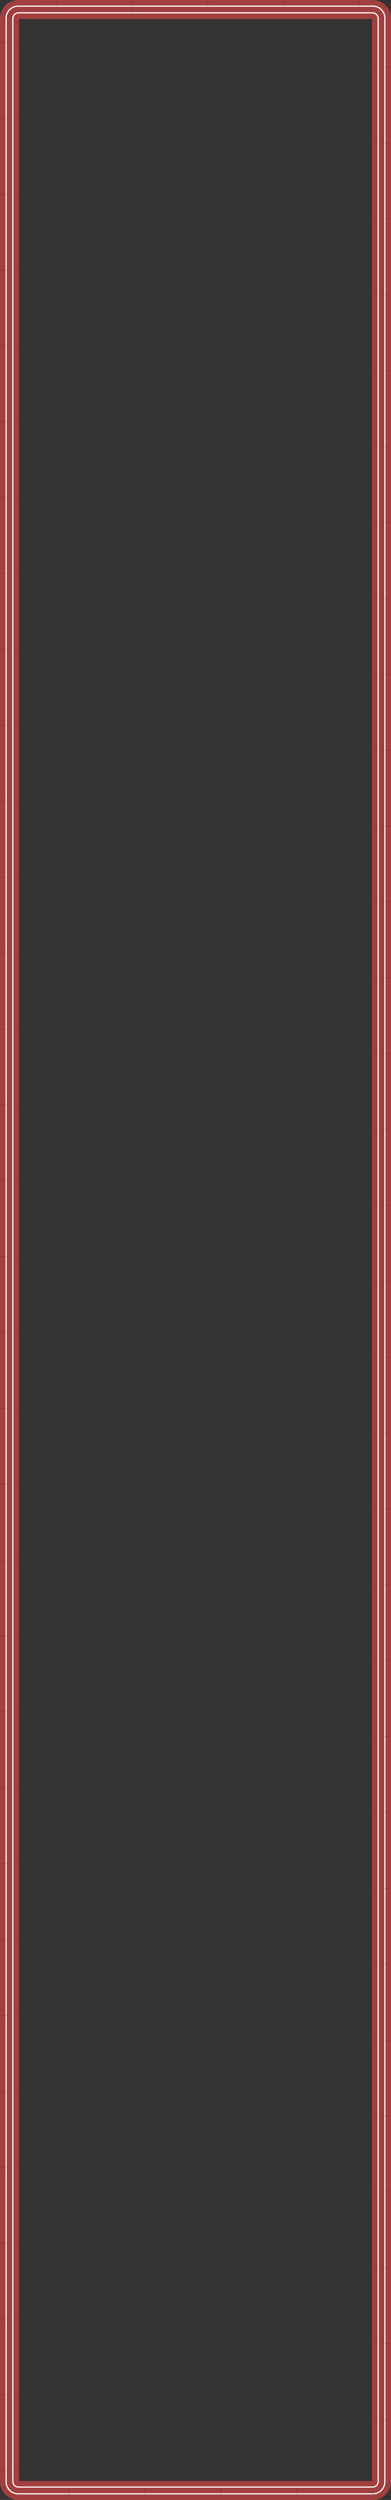 <?xml version="1.0" encoding="UTF-8"?>
<svg id="Layer_2" data-name="Layer 2" xmlns="http://www.w3.org/2000/svg" viewBox="0 0 540.47 3454.59">
  <rect x="0" y="0" width="540.47" height="3454.59" fill="#333333" stroke="none"/>
  <defs>
    <style>
      .cls-1 {
        fill: #a1403f;
      }

      .cls-2 {
        fill: none;
        stroke: #fff;
        stroke-miterlimit: 10;
        stroke-width: 1.61px;
      }
    </style>
  </defs>
  <g id="Layer_1-2" data-name="Layer 1">
    <g>
      <g>
        <polygon class="cls-1" points="410.58 3454.59 410.58 3428.38 514.26 3428.38 516.39 3454.56 410.58 3454.59"/>
        <line class="cls-2" x1="514.97" y1="3436.85" x2="410.51" y2="3436.85"/>
        <line class="cls-2" x1="515.42" y1="3446.13" x2="410.5" y2="3446.13"/>
      </g>
      <g>
        <rect class="cls-1" x="305.72" y="3428.38" width="104.75" height="26.21"/>
        <line class="cls-2" x1="410.5" y1="3436.85" x2="305.65" y2="3436.85"/>
        <line class="cls-2" x1="410.25" y1="3446.13" x2="305.64" y2="3446.13"/>
      </g>
      <g>
        <rect class="cls-1" x="200.86" y="3428.38" width="104.75" height="26.21"/>
        <line class="cls-2" x1="305.64" y1="3436.85" x2="200.79" y2="3436.85"/>
        <line class="cls-2" x1="305.39" y1="3446.13" x2="200.78" y2="3446.13"/>
      </g>
      <g>
        <rect class="cls-1" x="96" y="3428.38" width="104.75" height="26.21"/>
        <line class="cls-2" x1="200.78" y1="3436.85" x2="95.93" y2="3436.85"/>
        <line class="cls-2" x1="200.53" y1="3446.13" x2="95.92" y2="3446.13"/>
      </g>
      <g>
        <path class="cls-1" d="m0,3414.35h26.21v14.03h0s0,0,0,0h0s4.2,0,4.2,0h65.47v26.21H25.61c-.27,0-.55,0-.82-.01-1.09-.06-2.17-.14-3.25-.26-4.28-.64-8.38-2.34-11.77-4.99-.87-.63-1.64-1.38-2.43-2.11-.73-.78-1.48-1.56-2.11-2.43-1.33-1.69-2.4-3.58-3.24-5.55-.86-1.98-1.39-4.09-1.74-6.22-.12-1.08-.24-2.16-.25-3.25-.01-.27-.01-.54-.01-.82v-.7s0-.82,0-.82v-13.09Z"/>
        <path class="cls-2" d="m95.92,3436.85H25.73c-.35,0-.71-.03-1.06-.05-1.4-.17-2.77-.69-3.87-1.57-.56-.43-1.07-.93-1.48-1.5-.44-.55-.77-1.18-1.03-1.84-.28-.65-.41-1.35-.5-2.05-.01-.35-.05-.7-.04-1.06v-14.52"/>
        <path class="cls-2" d="m95.67,3446.13H25.09c-.74-.04-1.47-.08-2.2-.16-2.91-.4-5.71-1.57-8.01-3.38-1.15-.9-2.2-1.94-3.06-3.12-.89-1.16-1.61-2.45-2.15-3.81-.58-1.35-.88-2.8-1.08-4.25-.06-.73-.12-1.47-.12-2.2v-1.85s0-13.08,0-13.08"/>
      </g>
      <g>
        <rect class="cls-1" x="0" y="3309.48" width="26.21" height="104.75"/>
        <line class="cls-2" x1="17.75" y1="3414.27" x2="17.75" y2="3309.41"/>
        <line class="cls-2" x1="8.46" y1="3414.02" x2="8.46" y2="3309.41"/>
      </g>
      <g>
        <rect class="cls-1" x="0" y="3204.62" width="26.21" height="104.75"/>
        <line class="cls-2" x1="17.75" y1="3309.41" x2="17.75" y2="3204.55"/>
        <line class="cls-2" x1="8.46" y1="3309.16" x2="8.46" y2="3204.55"/>
      </g>
      <g>
        <rect class="cls-1" x="0" y="3099.76" width="26.21" height="104.75"/>
        <line class="cls-2" x1="17.75" y1="3204.55" x2="17.75" y2="3099.69"/>
        <line class="cls-2" x1="8.46" y1="3204.3" x2="8.46" y2="3099.68"/>
      </g>
      <g>
        <rect class="cls-1" x="0" y="2994.9" width="26.21" height="104.75"/>
        <line class="cls-2" x1="17.75" y1="3099.68" x2="17.75" y2="2994.83"/>
        <line class="cls-2" x1="8.46" y1="3099.43" x2="8.46" y2="2994.82"/>
      </g>
      <g>
        <rect class="cls-1" x="0" y="2890.04" width="26.21" height="104.75"/>
        <line class="cls-2" x1="17.75" y1="2994.82" x2="17.75" y2="2889.97"/>
        <line class="cls-2" x1="8.46" y1="2994.57" x2="8.46" y2="2889.96"/>
      </g>
      <g>
        <rect class="cls-1" x="0" y="2785.18" width="26.21" height="104.75"/>
        <line class="cls-2" x1="17.75" y1="2889.96" x2="17.75" y2="2785.11"/>
        <line class="cls-2" x1="8.46" y1="2889.71" x2="8.46" y2="2785.1"/>
      </g>
      <g>
        <rect class="cls-1" x="0" y="2680.32" width="26.21" height="104.75"/>
        <line class="cls-2" x1="17.75" y1="2785.1" x2="17.75" y2="2680.24"/>
        <line class="cls-2" x1="8.46" y1="2784.85" x2="8.46" y2="2680.24"/>
      </g>
      <g>
        <rect class="cls-1" x="0" y="2575.45" width="26.21" height="104.75"/>
        <line class="cls-2" x1="17.75" y1="2680.24" x2="17.75" y2="2575.38"/>
        <line class="cls-2" x1="8.46" y1="2679.99" x2="8.46" y2="2575.38"/>
      </g>
      <g>
        <rect class="cls-1" x="0" y="2470.59" width="26.21" height="104.75"/>
        <line class="cls-2" x1="17.75" y1="2575.38" x2="17.75" y2="2470.52"/>
        <line class="cls-2" x1="8.46" y1="2575.13" x2="8.46" y2="2470.52"/>
      </g>
      <g>
        <rect class="cls-1" x="0" y="2365.73" width="26.21" height="104.75"/>
        <line class="cls-2" x1="17.75" y1="2470.52" x2="17.75" y2="2365.66"/>
        <line class="cls-2" x1="8.46" y1="2470.27" x2="8.46" y2="2365.66"/>
      </g>
      <g>
        <rect class="cls-1" x="0" y="2260.87" width="26.21" height="104.75"/>
        <line class="cls-2" x1="17.75" y1="2365.66" x2="17.75" y2="2260.8"/>
        <line class="cls-2" x1="8.46" y1="2365.41" x2="8.46" y2="2260.79"/>
      </g>
      <g>
        <rect class="cls-1" x="0" y="2156.01" width="26.21" height="104.75"/>
        <line class="cls-2" x1="17.75" y1="2260.79" x2="17.75" y2="2155.94"/>
        <line class="cls-2" x1="8.46" y1="2260.54" x2="8.46" y2="2155.93"/>
      </g>
      <g>
        <rect class="cls-1" x="0" y="2051.15" width="26.21" height="104.75"/>
        <line class="cls-2" x1="17.75" y1="2155.93" x2="17.75" y2="2051.08"/>
        <line class="cls-2" x1="8.46" y1="2155.68" x2="8.46" y2="2051.07"/>
      </g>
      <g>
        <rect class="cls-1" x="0" y="1946.29" width="26.21" height="104.75"/>
        <line class="cls-2" x1="17.75" y1="2051.07" x2="17.75" y2="1946.22"/>
        <line class="cls-2" x1="8.46" y1="2050.82" x2="8.46" y2="1946.21"/>
      </g>
      <g>
        <rect class="cls-1" x="0" y="1841.43" width="26.21" height="104.75"/>
        <line class="cls-2" x1="17.75" y1="1946.21" x2="17.75" y2="1841.35"/>
        <line class="cls-2" x1="8.46" y1="1945.96" x2="8.46" y2="1841.35"/>
      </g>
      <g>
        <rect class="cls-1" x="0" y="1736.56" width="26.21" height="104.75"/>
        <line class="cls-2" x1="17.75" y1="1841.35" x2="17.75" y2="1736.49"/>
        <line class="cls-2" x1="8.46" y1="1841.1" x2="8.46" y2="1736.49"/>
      </g>
      <g>
        <rect class="cls-1" x="0" y="1631.7" width="26.21" height="104.75"/>
        <line class="cls-2" x1="17.75" y1="1736.49" x2="17.75" y2="1631.63"/>
        <line class="cls-2" x1="8.46" y1="1736.24" x2="8.46" y2="1631.63"/>
      </g>
      <g>
        <rect class="cls-1" x="0" y="1526.84" width="26.21" height="104.75"/>
        <line class="cls-2" x1="17.75" y1="1631.63" x2="17.75" y2="1526.77"/>
        <line class="cls-2" x1="8.46" y1="1631.38" x2="8.46" y2="1526.77"/>
      </g>
      <g>
        <rect class="cls-1" x="0" y="1421.98" width="26.21" height="104.75"/>
        <line class="cls-2" x1="17.75" y1="1526.77" x2="17.75" y2="1421.91"/>
        <line class="cls-2" x1="8.46" y1="1526.52" x2="8.46" y2="1421.9"/>
      </g>
      <g>
        <rect class="cls-1" x="0" y="1317.12" width="26.21" height="104.75"/>
        <line class="cls-2" x1="17.75" y1="1421.9" x2="17.75" y2="1317.05"/>
        <line class="cls-2" x1="8.46" y1="1421.65" x2="8.46" y2="1317.04"/>
      </g>
      <g>
        <rect class="cls-1" x="0" y="1212.26" width="26.21" height="104.75"/>
        <line class="cls-2" x1="17.75" y1="1317.04" x2="17.75" y2="1212.19"/>
        <line class="cls-2" x1="8.46" y1="1316.79" x2="8.46" y2="1212.18"/>
      </g>
      <g>
        <rect class="cls-1" x="0" y="1107.4" width="26.21" height="104.75"/>
        <line class="cls-2" x1="17.75" y1="1212.18" x2="17.75" y2="1107.32"/>
        <line class="cls-2" x1="8.46" y1="1211.93" x2="8.46" y2="1107.32"/>
      </g>
      <g>
        <rect class="cls-1" x="0" y="1002.54" width="26.21" height="104.75"/>
        <line class="cls-2" x1="17.75" y1="1107.32" x2="17.75" y2="1002.46"/>
        <line class="cls-2" x1="8.46" y1="1107.07" x2="8.46" y2="1002.46"/>
      </g>
      <g>
        <rect class="cls-1" x="0" y="897.67" width="26.21" height="104.75"/>
        <line class="cls-2" x1="17.75" y1="1002.46" x2="17.75" y2="897.6"/>
        <line class="cls-2" x1="8.46" y1="1002.21" x2="8.46" y2="897.6"/>
      </g>
      <g>
        <rect class="cls-1" x="0" y="792.81" width="26.21" height="104.75"/>
        <line class="cls-2" x1="17.75" y1="897.6" x2="17.75" y2="792.74"/>
        <line class="cls-2" x1="8.46" y1="897.35" x2="8.46" y2="792.74"/>
      </g>
      <g>
        <rect class="cls-1" x="0" y="687.95" width="26.21" height="104.75"/>
        <line class="cls-2" x1="17.75" y1="792.74" x2="17.75" y2="687.88"/>
        <line class="cls-2" x1="8.46" y1="792.49" x2="8.46" y2="687.87"/>
      </g>
      <g>
        <rect class="cls-1" x="0" y="583.09" width="26.21" height="104.75"/>
        <line class="cls-2" x1="17.75" y1="687.87" x2="17.75" y2="583.02"/>
        <line class="cls-2" x1="8.46" y1="687.62" x2="8.46" y2="583.01"/>
      </g>
      <g>
        <rect class="cls-1" x="0" y="478.23" width="26.21" height="104.75"/>
        <line class="cls-2" x1="17.75" y1="583.01" x2="17.75" y2="478.16"/>
        <line class="cls-2" x1="8.46" y1="582.76" x2="8.46" y2="478.15"/>
      </g>
      <g>
        <rect class="cls-1" x="0" y="373.37" width="26.21" height="104.75"/>
        <line class="cls-2" x1="17.75" y1="478.15" x2="17.75" y2="373.3"/>
        <line class="cls-2" x1="8.46" y1="477.9" x2="8.46" y2="373.29"/>
      </g>
      <g>
        <rect class="cls-1" x="0" y="268.51" width="26.21" height="104.75"/>
        <line class="cls-2" x1="17.75" y1="373.29" x2="17.75" y2="268.43"/>
        <line class="cls-2" x1="8.46" y1="373.04" x2="8.46" y2="268.43"/>
      </g>
      <g>
        <rect class="cls-1" x="0" y="163.65" width="26.21" height="104.75"/>
        <line class="cls-2" x1="17.75" y1="268.43" x2="17.75" y2="163.57"/>
        <line class="cls-2" x1="8.46" y1="268.18" x2="8.46" y2="163.57"/>
      </g>
      <g>
        <rect class="cls-1" x="0" y="58.78" width="26.21" height="104.75"/>
        <line class="cls-2" x1="17.75" y1="163.57" x2="17.75" y2="58.71"/>
        <line class="cls-2" x1="8.46" y1="163.32" x2="8.46" y2="58.71"/>
      </g>
      <g>
        <path class="cls-1" d="m77.46,0v26.21H26.22v32.45H0V25.66c0-2.18.24-4.35.72-6.45.54-2.09,1.28-4.13,2.32-6.02,2.05-3.77,5.06-7.03,8.71-9.3C15.38,1.57,19.63.27,23.97.05L77.46,0Z"/>
        <path class="cls-2" d="m17.75,58.71V26.04c-.02-.71.03-1.41.16-2.11.16-.69.38-1.36.71-1.99,1.3-2.52,4.03-4.22,6.88-4.2h52.04"/>
        <path class="cls-2" d="m8.46,58.46V25.61c0-1.47.13-2.95.47-4.38.34-1.43.89-2.8,1.58-4.09,1.42-2.56,3.49-4.76,6.01-6.26,2.49-1.55,5.43-2.33,8.36-2.4h52.65"/>
      </g>
      <g>
        <rect class="cls-1" x="77.58" y="0" width="104.75" height="26.21"/>
        <line class="cls-2" x1="77.54" y1="17.75" x2="182.4" y2="17.75"/>
        <line class="cls-2" x1="77.79" y1="8.46" x2="182.4" y2="8.46"/>
      </g>
      <g>
        <rect class="cls-1" x="182.44" y="0" width="104.75" height="26.21"/>
        <line class="cls-2" x1="182.4" y1="17.75" x2="287.26" y2="17.75"/>
        <line class="cls-2" x1="182.65" y1="8.46" x2="287.26" y2="8.46"/>
      </g>
      <g>
        <rect class="cls-1" x="287.3" y="0" width="104.75" height="26.21"/>
        <line class="cls-2" x1="287.26" y1="17.75" x2="392.12" y2="17.75"/>
        <line class="cls-2" x1="287.51" y1="8.46" x2="392.12" y2="8.46"/>
      </g>
      <g>
        <rect class="cls-1" x="392.16" y="0" width="104.75" height="26.21"/>
        <line class="cls-2" x1="392.12" y1="17.75" x2="496.98" y2="17.75"/>
        <line class="cls-2" x1="392.37" y1="8.46" x2="496.98" y2="8.46"/>
      </g>
      <g>
        <path class="cls-1" d="m540.47,92.68h-26.21V26.22h0s0,0,0,0h0s-4.14,0-4.14,0h-13.09V0h17.19c.44,0,1.06-.01,1.58.02,1.09.06,2.17.13,3.24.27,4.28.65,8.37,2.38,11.75,5.04,1.7,1.31,3.23,2.85,4.52,4.56,1.32,1.7,2.38,3.58,3.22,5.57.86,1.98,1.37,4.09,1.71,6.23.12,1.08.23,2.16.24,3.25v2.27s0,13.09,0,13.09v52.37Z"/>
        <path class="cls-2" d="m496.98,17.75h17.76c.35,0,.71.03,1.06.05,1.4.17,2.77.69,3.87,1.57.56.43,1.07.93,1.48,1.5.44.55.77,1.18,1.03,1.84.28.65.4,1.35.5,2.05.01.35.05.7.04,1.06v66.95"/>
        <path class="cls-2" d="m497.24,8.46h17.21s1.11.01,1.11.01c.73.05,1.47.06,2.2.18,1.46.2,2.87.63,4.22,1.19,1.33.61,2.61,1.34,3.75,2.27,2.28,1.83,4.1,4.25,5.14,6.99.55,1.36.87,2.81,1.04,4.27.06.73.11,1.47.11,2.21v1.8s0,13.08,0,13.08v52.31"/>
      </g>
      <g>
        <rect class="cls-1" x="514.26" y="92.79" width="26.21" height="104.75"/>
        <line class="cls-2" x1="522.73" y1="92.76" x2="522.73" y2="197.61"/>
        <line class="cls-2" x1="532.01" y1="93.01" x2="532.01" y2="197.62"/>
      </g>
      <g>
        <rect class="cls-1" x="514.26" y="197.66" width="26.21" height="104.75"/>
        <line class="cls-2" x1="522.73" y1="197.62" x2="522.73" y2="302.48"/>
        <line class="cls-2" x1="532.01" y1="197.87" x2="532.01" y2="302.48"/>
      </g>
      <g>
        <rect class="cls-1" x="514.26" y="302.52" width="26.21" height="104.75"/>
        <line class="cls-2" x1="522.73" y1="302.48" x2="522.73" y2="407.34"/>
        <line class="cls-2" x1="532.01" y1="302.73" x2="532.01" y2="407.34"/>
      </g>
      <g>
        <rect class="cls-1" x="514.26" y="407.38" width="26.21" height="104.75"/>
        <line class="cls-2" x1="522.73" y1="407.34" x2="522.73" y2="512.2"/>
        <line class="cls-2" x1="532.01" y1="407.59" x2="532.01" y2="512.2"/>
      </g>
      <g>
        <rect class="cls-1" x="514.26" y="512.24" width="26.21" height="104.75"/>
        <line class="cls-2" x1="522.73" y1="512.2" x2="522.73" y2="617.06"/>
        <line class="cls-2" x1="532.01" y1="512.45" x2="532.01" y2="617.06"/>
      </g>
      <g>
        <rect class="cls-1" x="514.26" y="617.1" width="26.21" height="104.75"/>
        <line class="cls-2" x1="522.73" y1="617.06" x2="522.73" y2="721.92"/>
        <line class="cls-2" x1="532.01" y1="617.31" x2="532.01" y2="721.92"/>
      </g>
      <g>
        <rect class="cls-1" x="514.26" y="721.96" width="26.21" height="104.75"/>
        <line class="cls-2" x1="522.73" y1="721.92" x2="522.73" y2="826.78"/>
        <line class="cls-2" x1="532.01" y1="722.18" x2="532.01" y2="826.79"/>
      </g>
      <g>
        <rect class="cls-1" x="514.26" y="826.82" width="26.21" height="104.75"/>
        <line class="cls-2" x1="522.73" y1="826.79" x2="522.73" y2="931.64"/>
        <line class="cls-2" x1="532.01" y1="827.04" x2="532.01" y2="931.65"/>
      </g>
      <g>
        <rect class="cls-1" x="514.26" y="931.68" width="26.21" height="104.75"/>
        <line class="cls-2" x1="522.73" y1="931.65" x2="522.73" y2="1036.5"/>
        <line class="cls-2" x1="532.01" y1="931.9" x2="532.01" y2="1036.51"/>
      </g>
      <g>
        <rect class="cls-1" x="514.26" y="1036.55" width="26.21" height="104.75"/>
        <line class="cls-2" x1="522.73" y1="1036.51" x2="522.73" y2="1141.37"/>
        <line class="cls-2" x1="532.01" y1="1036.76" x2="532.01" y2="1141.37"/>
      </g>
      <g>
        <rect class="cls-1" x="514.26" y="1141.41" width="26.21" height="104.75"/>
        <line class="cls-2" x1="522.73" y1="1141.37" x2="522.73" y2="1246.23"/>
        <line class="cls-2" x1="532.01" y1="1141.62" x2="532.01" y2="1246.23"/>
      </g>
      <g>
        <rect class="cls-1" x="514.26" y="1246.27" width="26.21" height="104.75"/>
        <line class="cls-2" x1="522.73" y1="1246.23" x2="522.73" y2="1351.09"/>
        <line class="cls-2" x1="532.01" y1="1246.48" x2="532.01" y2="1351.09"/>
      </g>
      <g>
        <rect class="cls-1" x="514.26" y="1351.13" width="26.21" height="104.75"/>
        <line class="cls-2" x1="522.73" y1="1351.09" x2="522.73" y2="1455.95"/>
        <line class="cls-2" x1="532.01" y1="1351.34" x2="532.01" y2="1455.95"/>
      </g>
      <g>
        <rect class="cls-1" x="514.26" y="1455.99" width="26.21" height="104.75"/>
        <line class="cls-2" x1="522.73" y1="1455.95" x2="522.73" y2="1560.81"/>
        <line class="cls-2" x1="532.01" y1="1456.2" x2="532.01" y2="1560.82"/>
      </g>
      <g>
        <rect class="cls-1" x="514.26" y="1560.85" width="26.21" height="104.75"/>
        <line class="cls-2" x1="522.73" y1="1560.82" x2="522.73" y2="1665.67"/>
        <line class="cls-2" x1="532.01" y1="1561.07" x2="532.01" y2="1665.68"/>
      </g>
      <g>
        <rect class="cls-1" x="514.26" y="1665.71" width="26.21" height="104.75"/>
        <line class="cls-2" x1="522.73" y1="1665.68" x2="522.73" y2="1770.53"/>
        <line class="cls-2" x1="532.01" y1="1665.93" x2="532.01" y2="1770.54"/>
      </g>
      <g>
        <rect class="cls-1" x="514.26" y="1770.58" width="26.21" height="104.75"/>
        <line class="cls-2" x1="522.73" y1="1770.54" x2="522.73" y2="1875.39"/>
        <line class="cls-2" x1="532.01" y1="1770.79" x2="532.01" y2="1875.4"/>
      </g>
      <g>
        <rect class="cls-1" x="514.26" y="1875.44" width="26.21" height="104.75"/>
        <line class="cls-2" x1="522.73" y1="1875.4" x2="522.73" y2="1980.26"/>
        <line class="cls-2" x1="532.01" y1="1875.65" x2="532.01" y2="1980.26"/>
      </g>
      <g>
        <rect class="cls-1" x="514.26" y="1980.3" width="26.21" height="104.75"/>
        <line class="cls-2" x1="522.73" y1="1980.26" x2="522.73" y2="2085.12"/>
        <line class="cls-2" x1="532.01" y1="1980.51" x2="532.01" y2="2085.12"/>
      </g>
      <g>
        <rect class="cls-1" x="514.26" y="2085.16" width="26.21" height="104.75"/>
        <line class="cls-2" x1="522.73" y1="2085.12" x2="522.73" y2="2189.98"/>
        <line class="cls-2" x1="532.01" y1="2085.37" x2="532.01" y2="2189.98"/>
      </g>
      <g>
        <rect class="cls-1" x="514.26" y="2190.02" width="26.21" height="104.75"/>
        <line class="cls-2" x1="522.73" y1="2189.98" x2="522.73" y2="2294.84"/>
        <line class="cls-2" x1="532.01" y1="2190.23" x2="532.01" y2="2294.84"/>
      </g>
      <g>
        <rect class="cls-1" x="514.26" y="2294.88" width="26.21" height="104.75"/>
        <line class="cls-2" x1="522.73" y1="2294.84" x2="522.73" y2="2399.7"/>
        <line class="cls-2" x1="532.01" y1="2295.09" x2="532.01" y2="2399.71"/>
      </g>
      <g>
        <rect class="cls-1" x="514.26" y="2399.74" width="26.21" height="104.75"/>
        <line class="cls-2" x1="522.73" y1="2399.71" x2="522.73" y2="2504.56"/>
        <line class="cls-2" x1="532.01" y1="2399.96" x2="532.01" y2="2504.57"/>
      </g>
      <g>
        <rect class="cls-1" x="514.26" y="2504.6" width="26.21" height="104.75"/>
        <line class="cls-2" x1="522.73" y1="2504.57" x2="522.73" y2="2609.42"/>
        <line class="cls-2" x1="532.01" y1="2504.82" x2="532.01" y2="2609.43"/>
      </g>
      <g>
        <rect class="cls-1" x="514.26" y="2609.47" width="26.21" height="104.75"/>
        <line class="cls-2" x1="522.73" y1="2609.43" x2="522.73" y2="2714.28"/>
        <line class="cls-2" x1="532.01" y1="2609.68" x2="532.01" y2="2714.29"/>
      </g>
      <g>
        <rect class="cls-1" x="514.26" y="2714.33" width="26.21" height="104.75"/>
        <line class="cls-2" x1="522.73" y1="2714.29" x2="522.73" y2="2819.15"/>
        <line class="cls-2" x1="532.01" y1="2714.54" x2="532.01" y2="2819.15"/>
      </g>
      <g>
        <rect class="cls-1" x="514.26" y="2819.19" width="26.21" height="104.75"/>
        <line class="cls-2" x1="522.73" y1="2819.15" x2="522.73" y2="2924.01"/>
        <line class="cls-2" x1="532.01" y1="2819.4" x2="532.01" y2="2924.01"/>
      </g>
      <g>
        <rect class="cls-1" x="514.26" y="2924.05" width="26.21" height="104.75"/>
        <line class="cls-2" x1="522.73" y1="2924.01" x2="522.73" y2="3028.87"/>
        <line class="cls-2" x1="532.01" y1="2924.26" x2="532.01" y2="3028.87"/>
      </g>
      <g>
        <rect class="cls-1" x="514.26" y="3028.91" width="26.21" height="104.75"/>
        <line class="cls-2" x1="522.73" y1="3028.87" x2="522.73" y2="3133.73"/>
        <line class="cls-2" x1="532.01" y1="3029.12" x2="532.01" y2="3133.73"/>
      </g>
      <g>
        <rect class="cls-1" x="514.26" y="3133.77" width="26.21" height="104.75"/>
        <line class="cls-2" x1="522.73" y1="3133.73" x2="522.73" y2="3238.59"/>
        <line class="cls-2" x1="532.01" y1="3133.98" x2="532.01" y2="3238.6"/>
      </g>
      <g>
        <rect class="cls-1" x="514.26" y="3238.63" width="26.21" height="104.75"/>
        <line class="cls-2" x1="522.73" y1="3238.6" x2="522.73" y2="3343.45"/>
        <line class="cls-2" x1="532.01" y1="3238.85" x2="532.01" y2="3343.46"/>
      </g>
      <g>
        <path class="cls-1" d="m516.62,3454.54l-2.36-26.16v-84.89h26.21v85.33c0,2.18-.22,4.35-.69,6.46-.53,2.09-1.26,4.14-2.29,6.03-2.03,3.78-5.02,7.06-8.67,9.34-3.62,2.33-7.86,3.66-12.2,3.89Z"/>
        <path class="cls-2" d="m522.73,3343.46v85.1c.02.71-.03,1.41-.16,2.11-.16.69-.38,1.36-.71,1.99-1.3,2.52-4.03,4.22-6.88,4.2"/>
        <path class="cls-2" d="m532.01,3343.71v85.11c0,1.48-.12,2.95-.43,4.38-.35,1.43-.85,2.81-1.54,4.11-1.39,2.57-3.44,4.8-5.95,6.32-2.48,1.57-5.4,2.39-8.34,2.49"/>
      </g>
    </g>
  </g>
</svg>